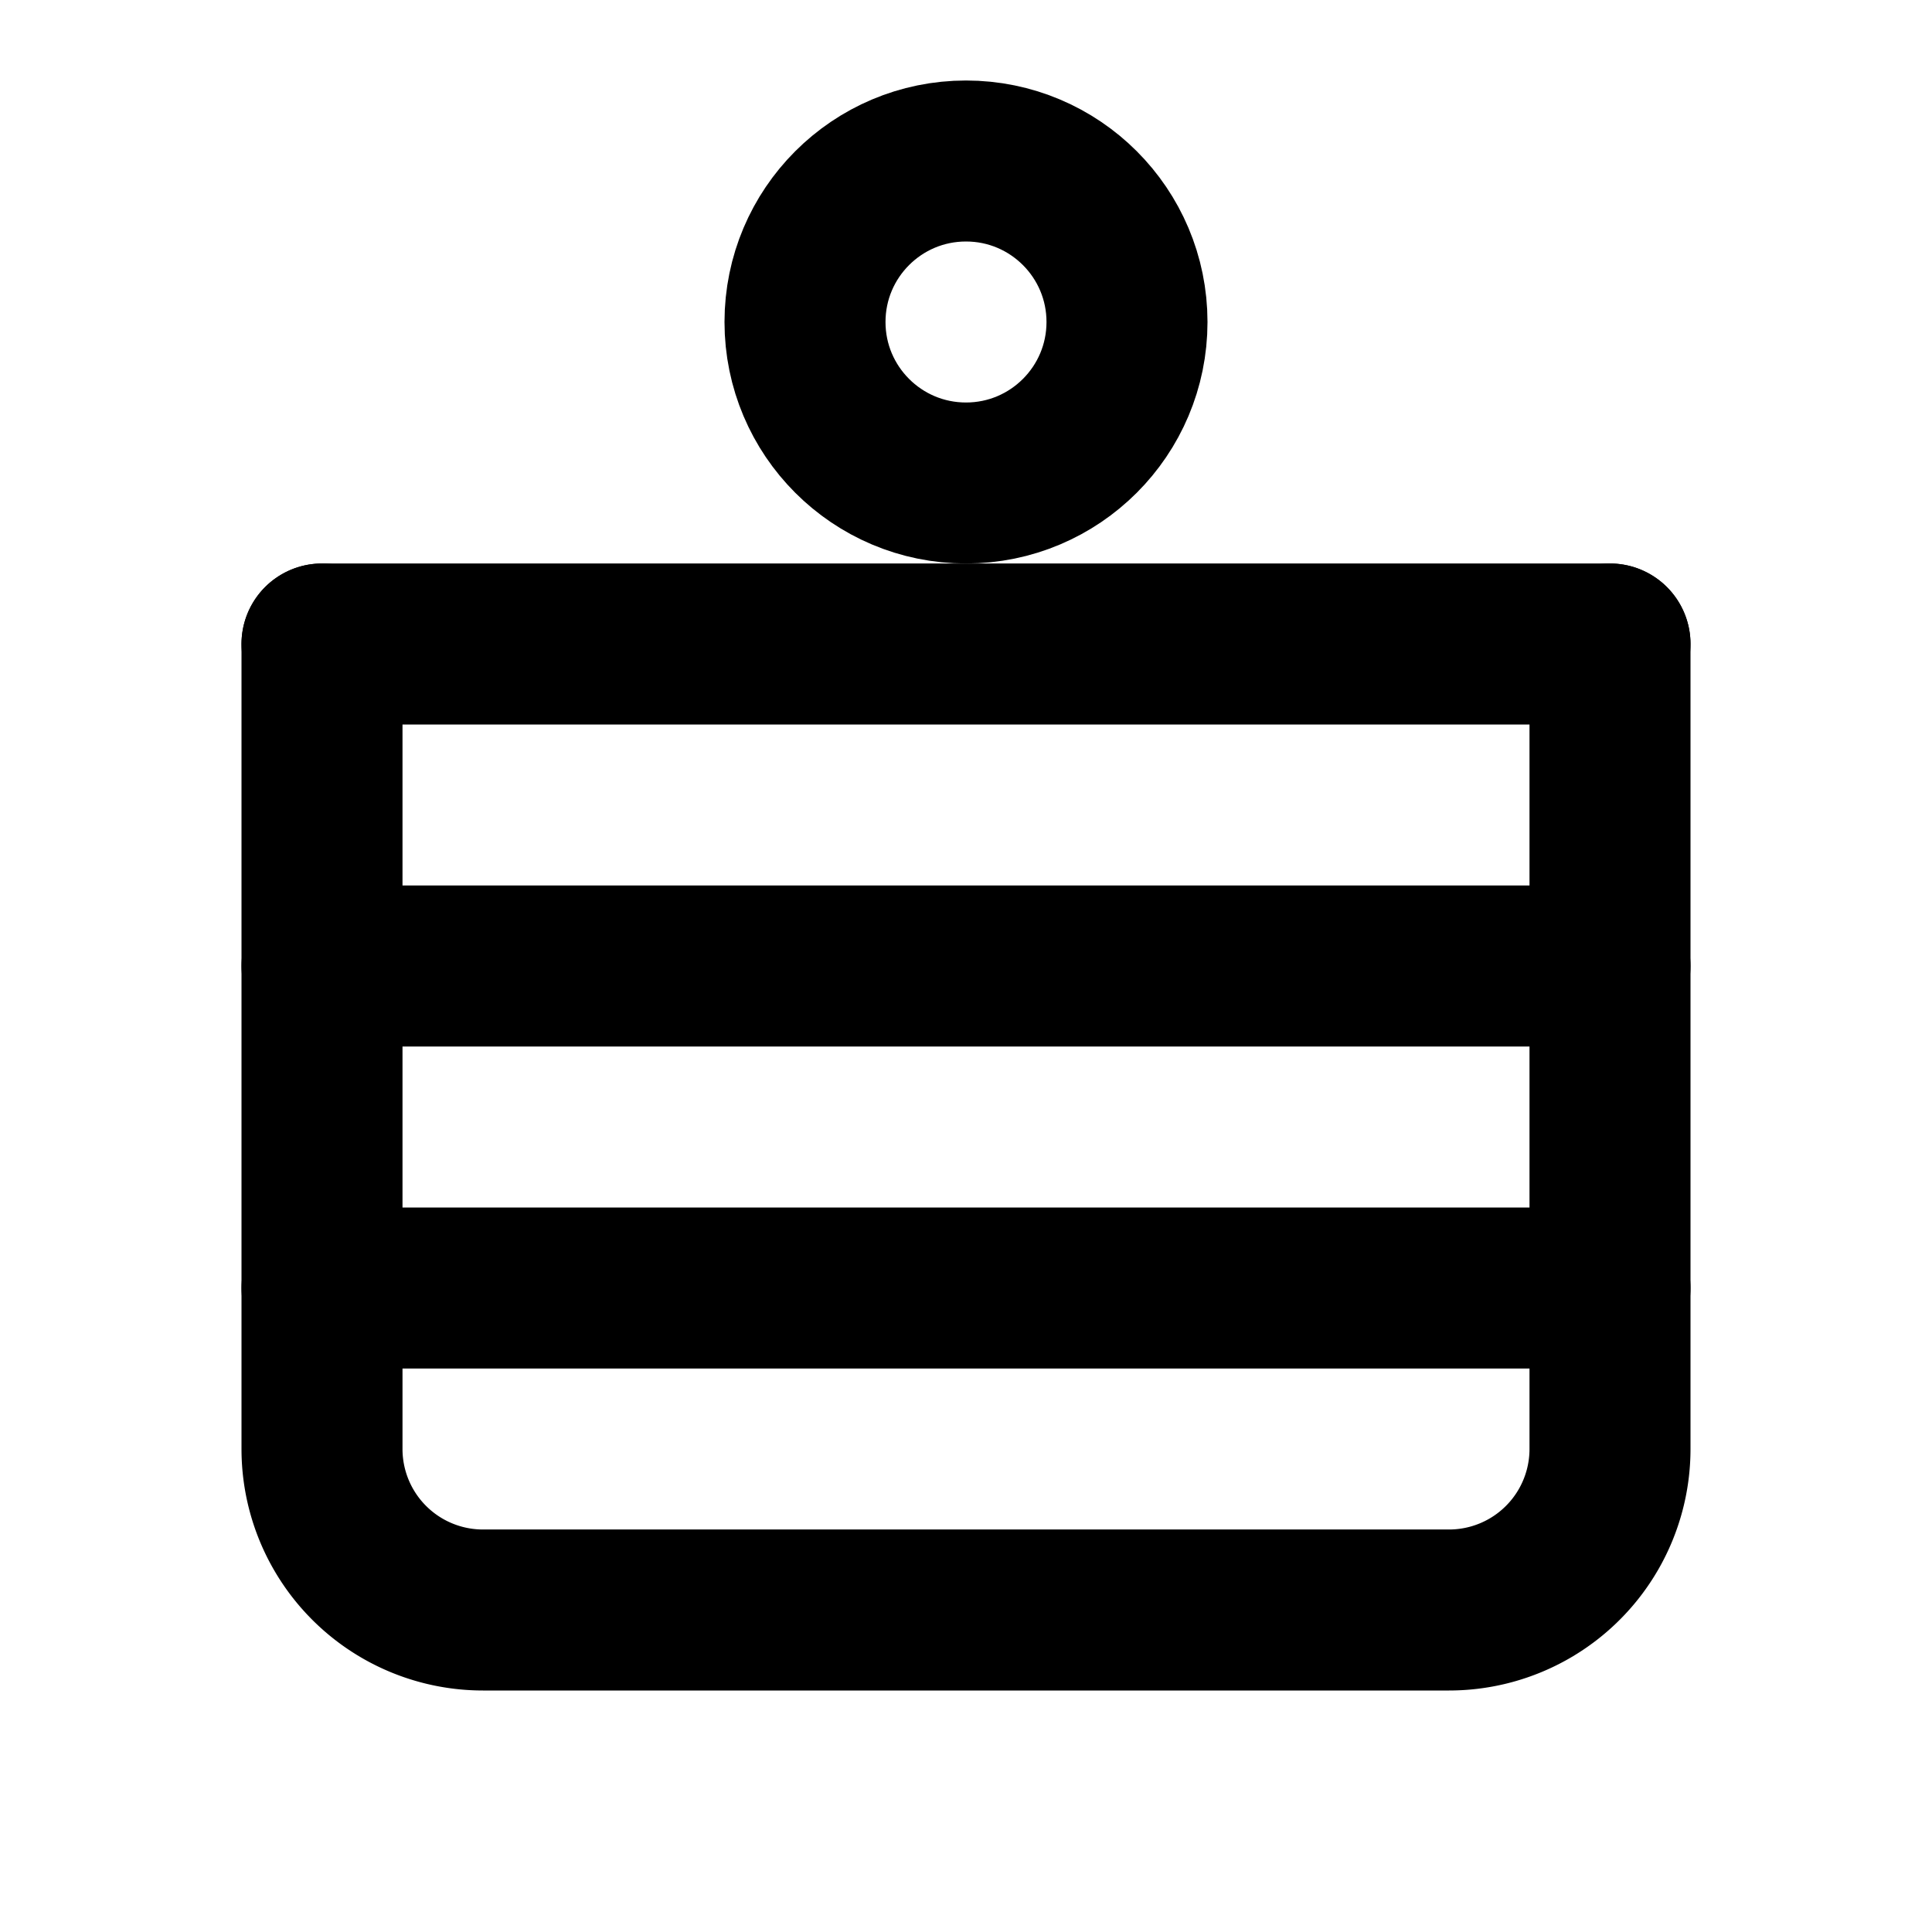 <svg
    xmlns="http://www.w3.org/2000/svg"
    viewBox="0 0 24 24"
    fill="none"
    stroke="currentColor"
    stroke-width="2"
    stroke-linecap="round"
    stroke-linejoin="round"
    width="24"
    height="24"
>
    <circle cx="12" cy="4" r="2" />
    <path d="M4 8h16M4 12h16M4 16h16" />
    <path d="M4 8v10a2 2 0 0 0 2 2h12a2 2 0 0 0 2-2V8" />
</svg>
